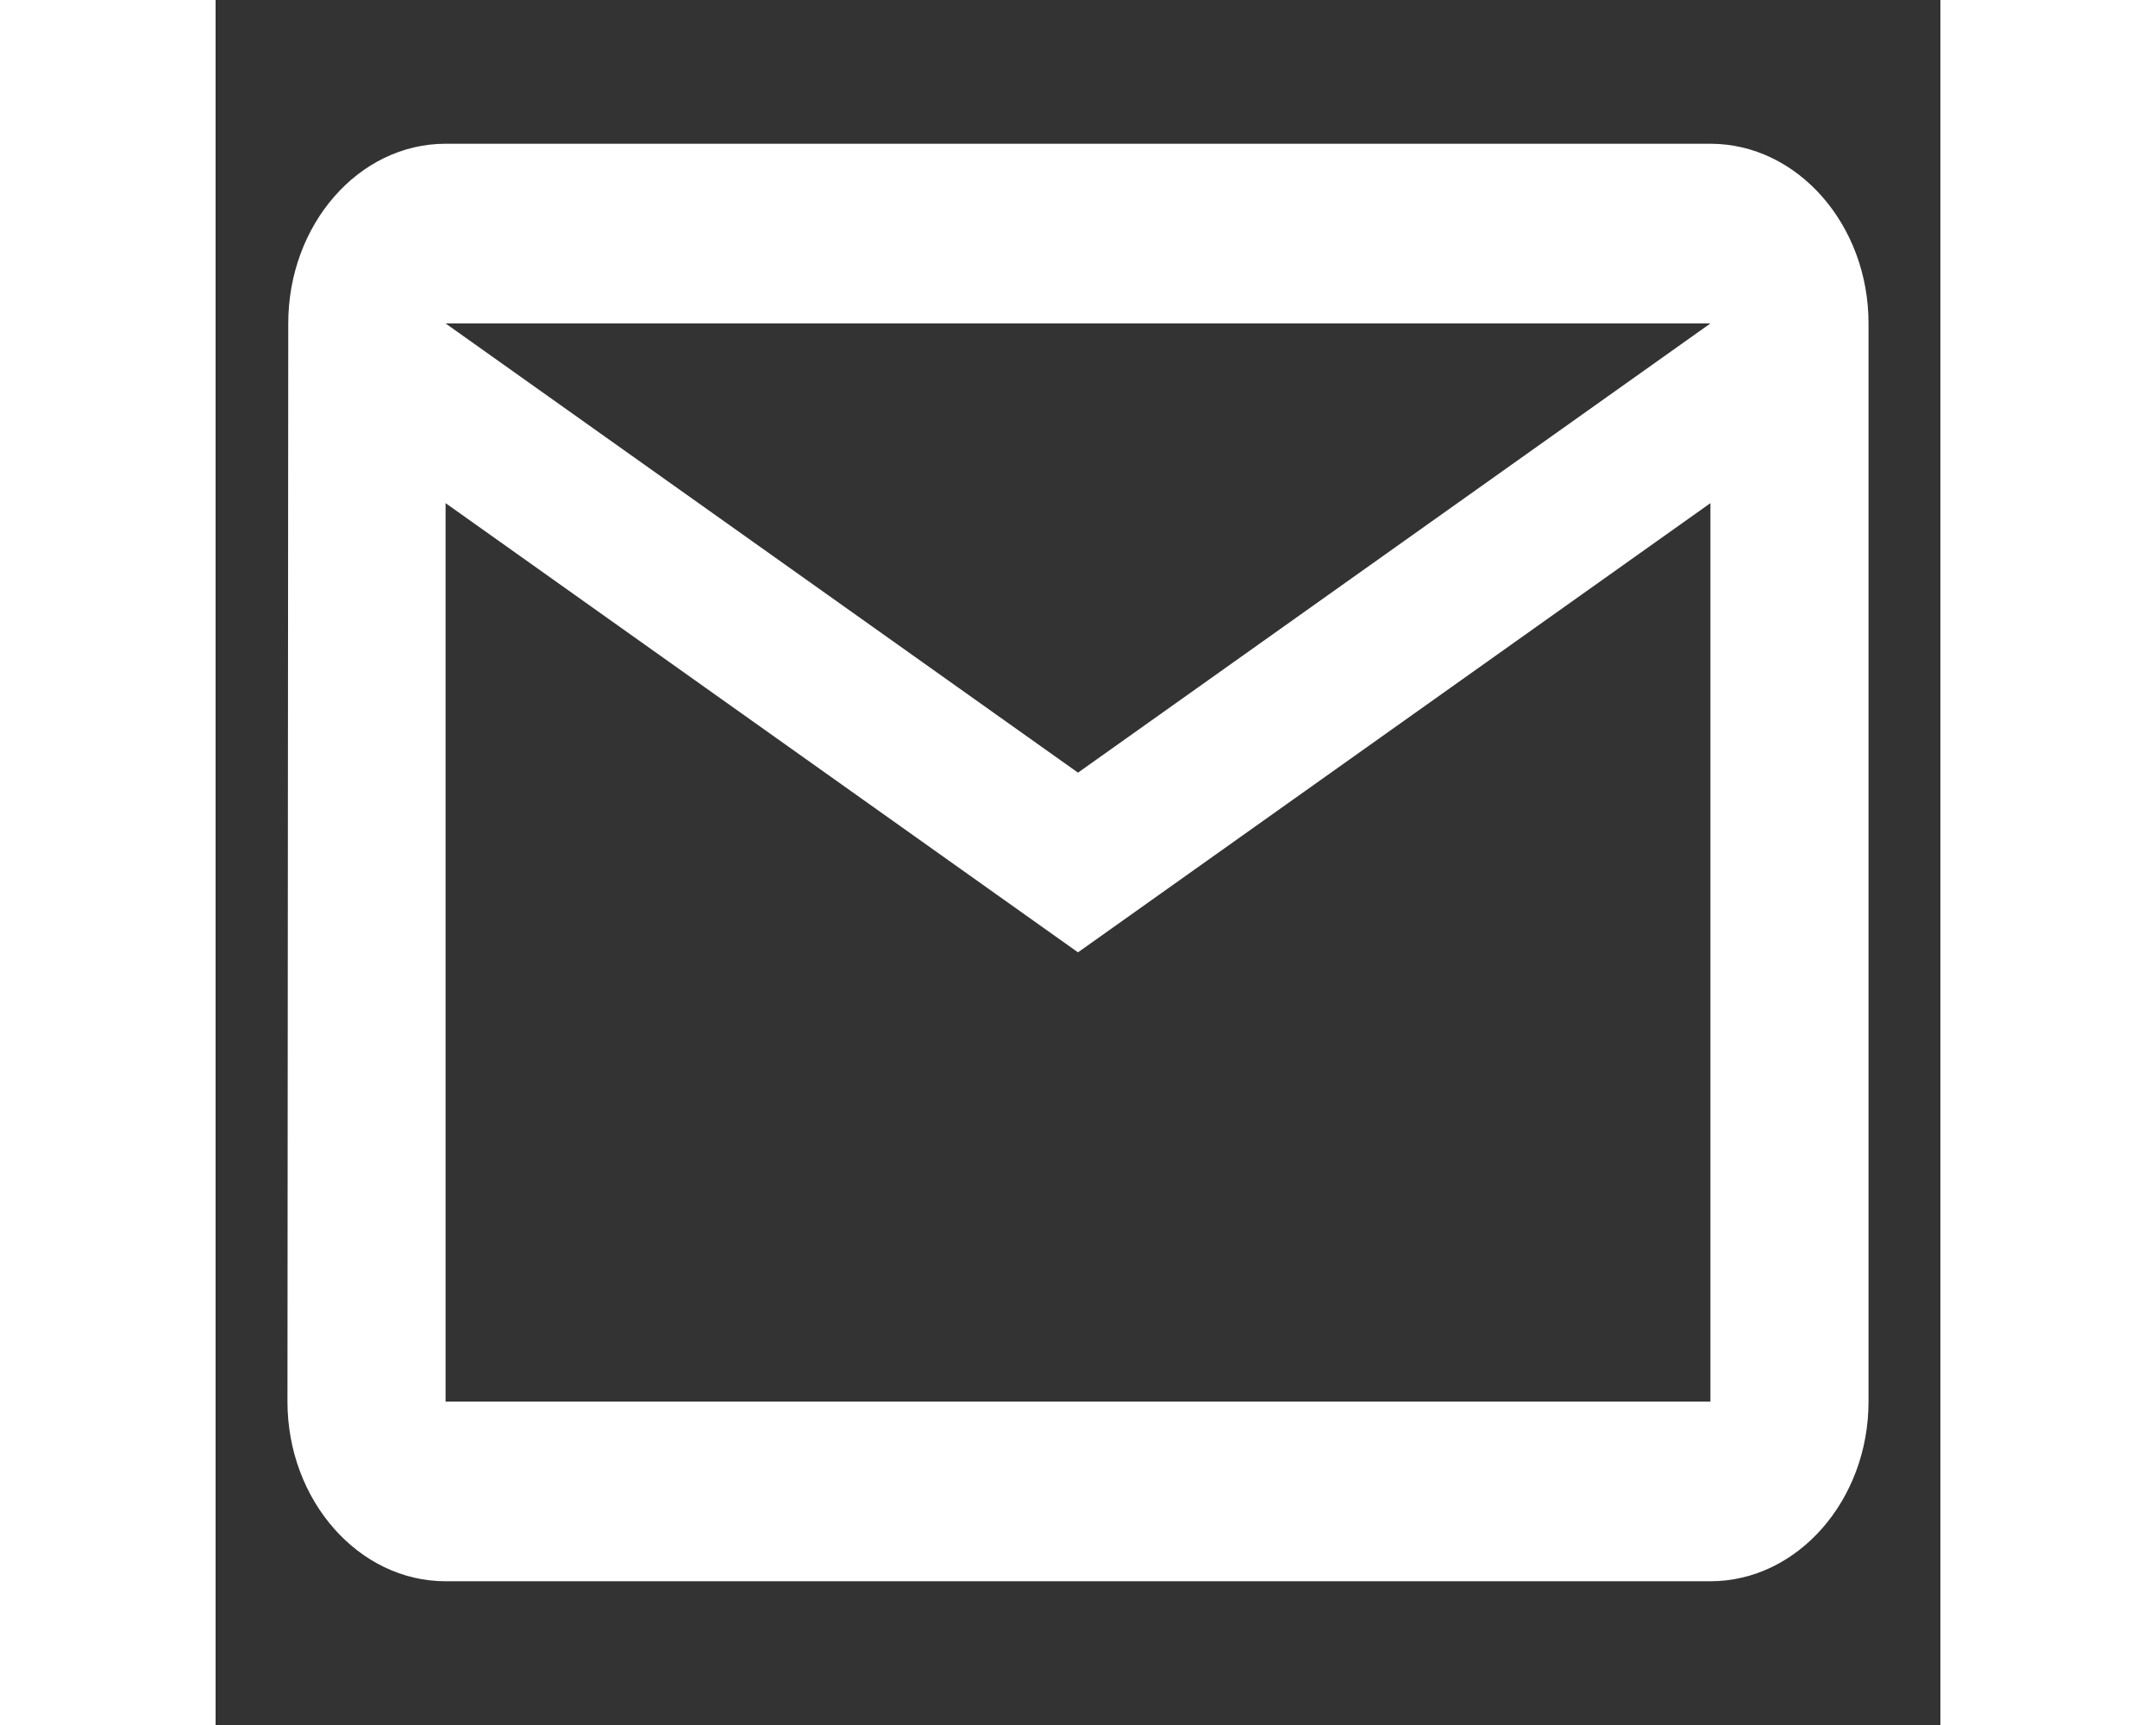 <svg xmlns="http://www.w3.org/2000/svg" width="40" height="32" viewBox="0 0 48 48"><rect x="0" y="0" width="48" height="48" fill="#333333" stroke="none"/><defs><style>.a{fill:none;}.b{fill:#fff;}</style></defs><path class="a" d="M0,0H48V48H0Z"/><path class="b" d="M41.6,4H6.4C3.98,4,2.022,6.25,2.022,9L2,39c0,2.75,1.98,5,4.4,5H41.6c2.42,0,4.4-2.25,4.4-5V9C46,6.25,44.02,4,41.6,4Zm0,35H6.4V14L24,26.5,41.6,14ZM24,21.5,6.4,9H41.6Z"/></svg>